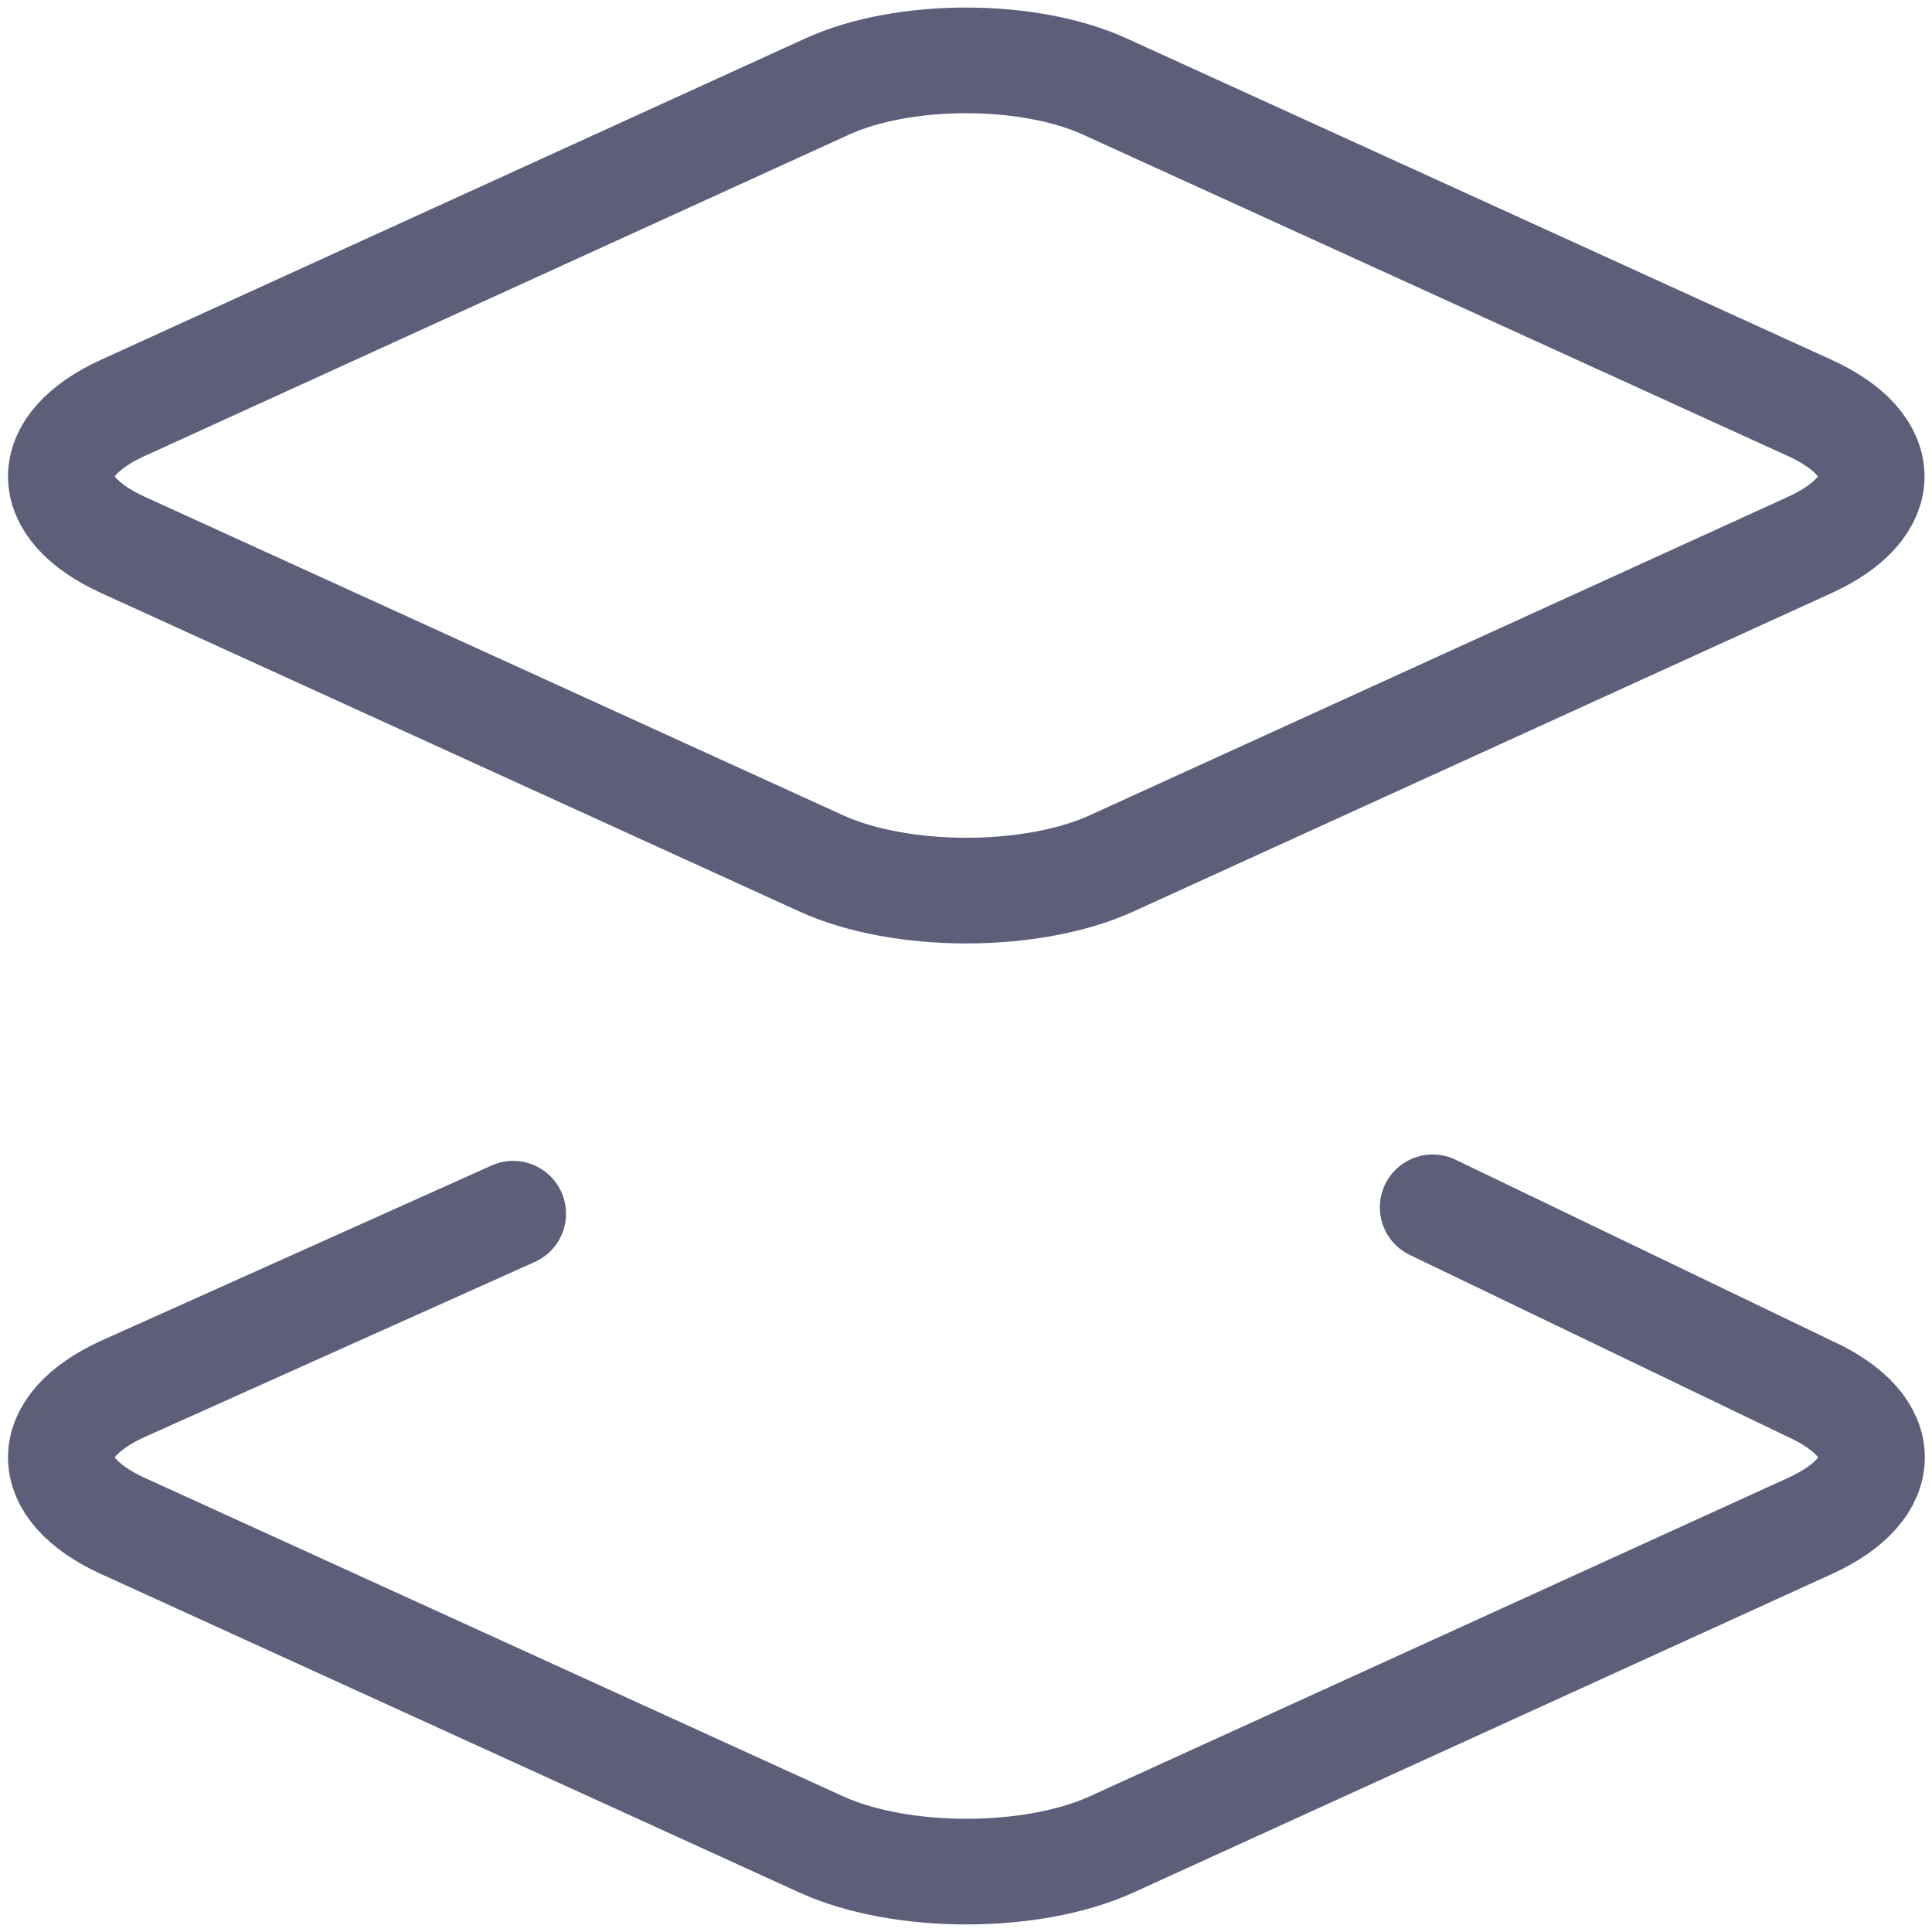 <svg width="64" height="64" viewBox="0 0 64 64" fill="none" xmlns="http://www.w3.org/2000/svg">
<path d="M17 40.206L4.078 46.005C1.328 47.255 1.328 49.302 4.078 50.552L27.203 61.098C29.842 62.3 34.186 62.3 36.825 61.098L59.95 50.552C62.7 49.302 62.7 47.255 59.95 46.005L47.459 39.994M59.938 13.508L36.6 2.867C34.07 1.711 29.93 1.711 27.4 2.867L4.078 13.508C1.328 14.758 1.328 16.803 4.078 18.053L27.203 28.6C29.842 29.803 34.186 29.803 36.825 28.6L59.95 18.053C62.688 16.803 62.688 14.756 59.938 13.508Z" stroke="#5D5E7A" stroke-width="3.5" stroke-linecap="round" stroke-linejoin="round"/>
</svg>
